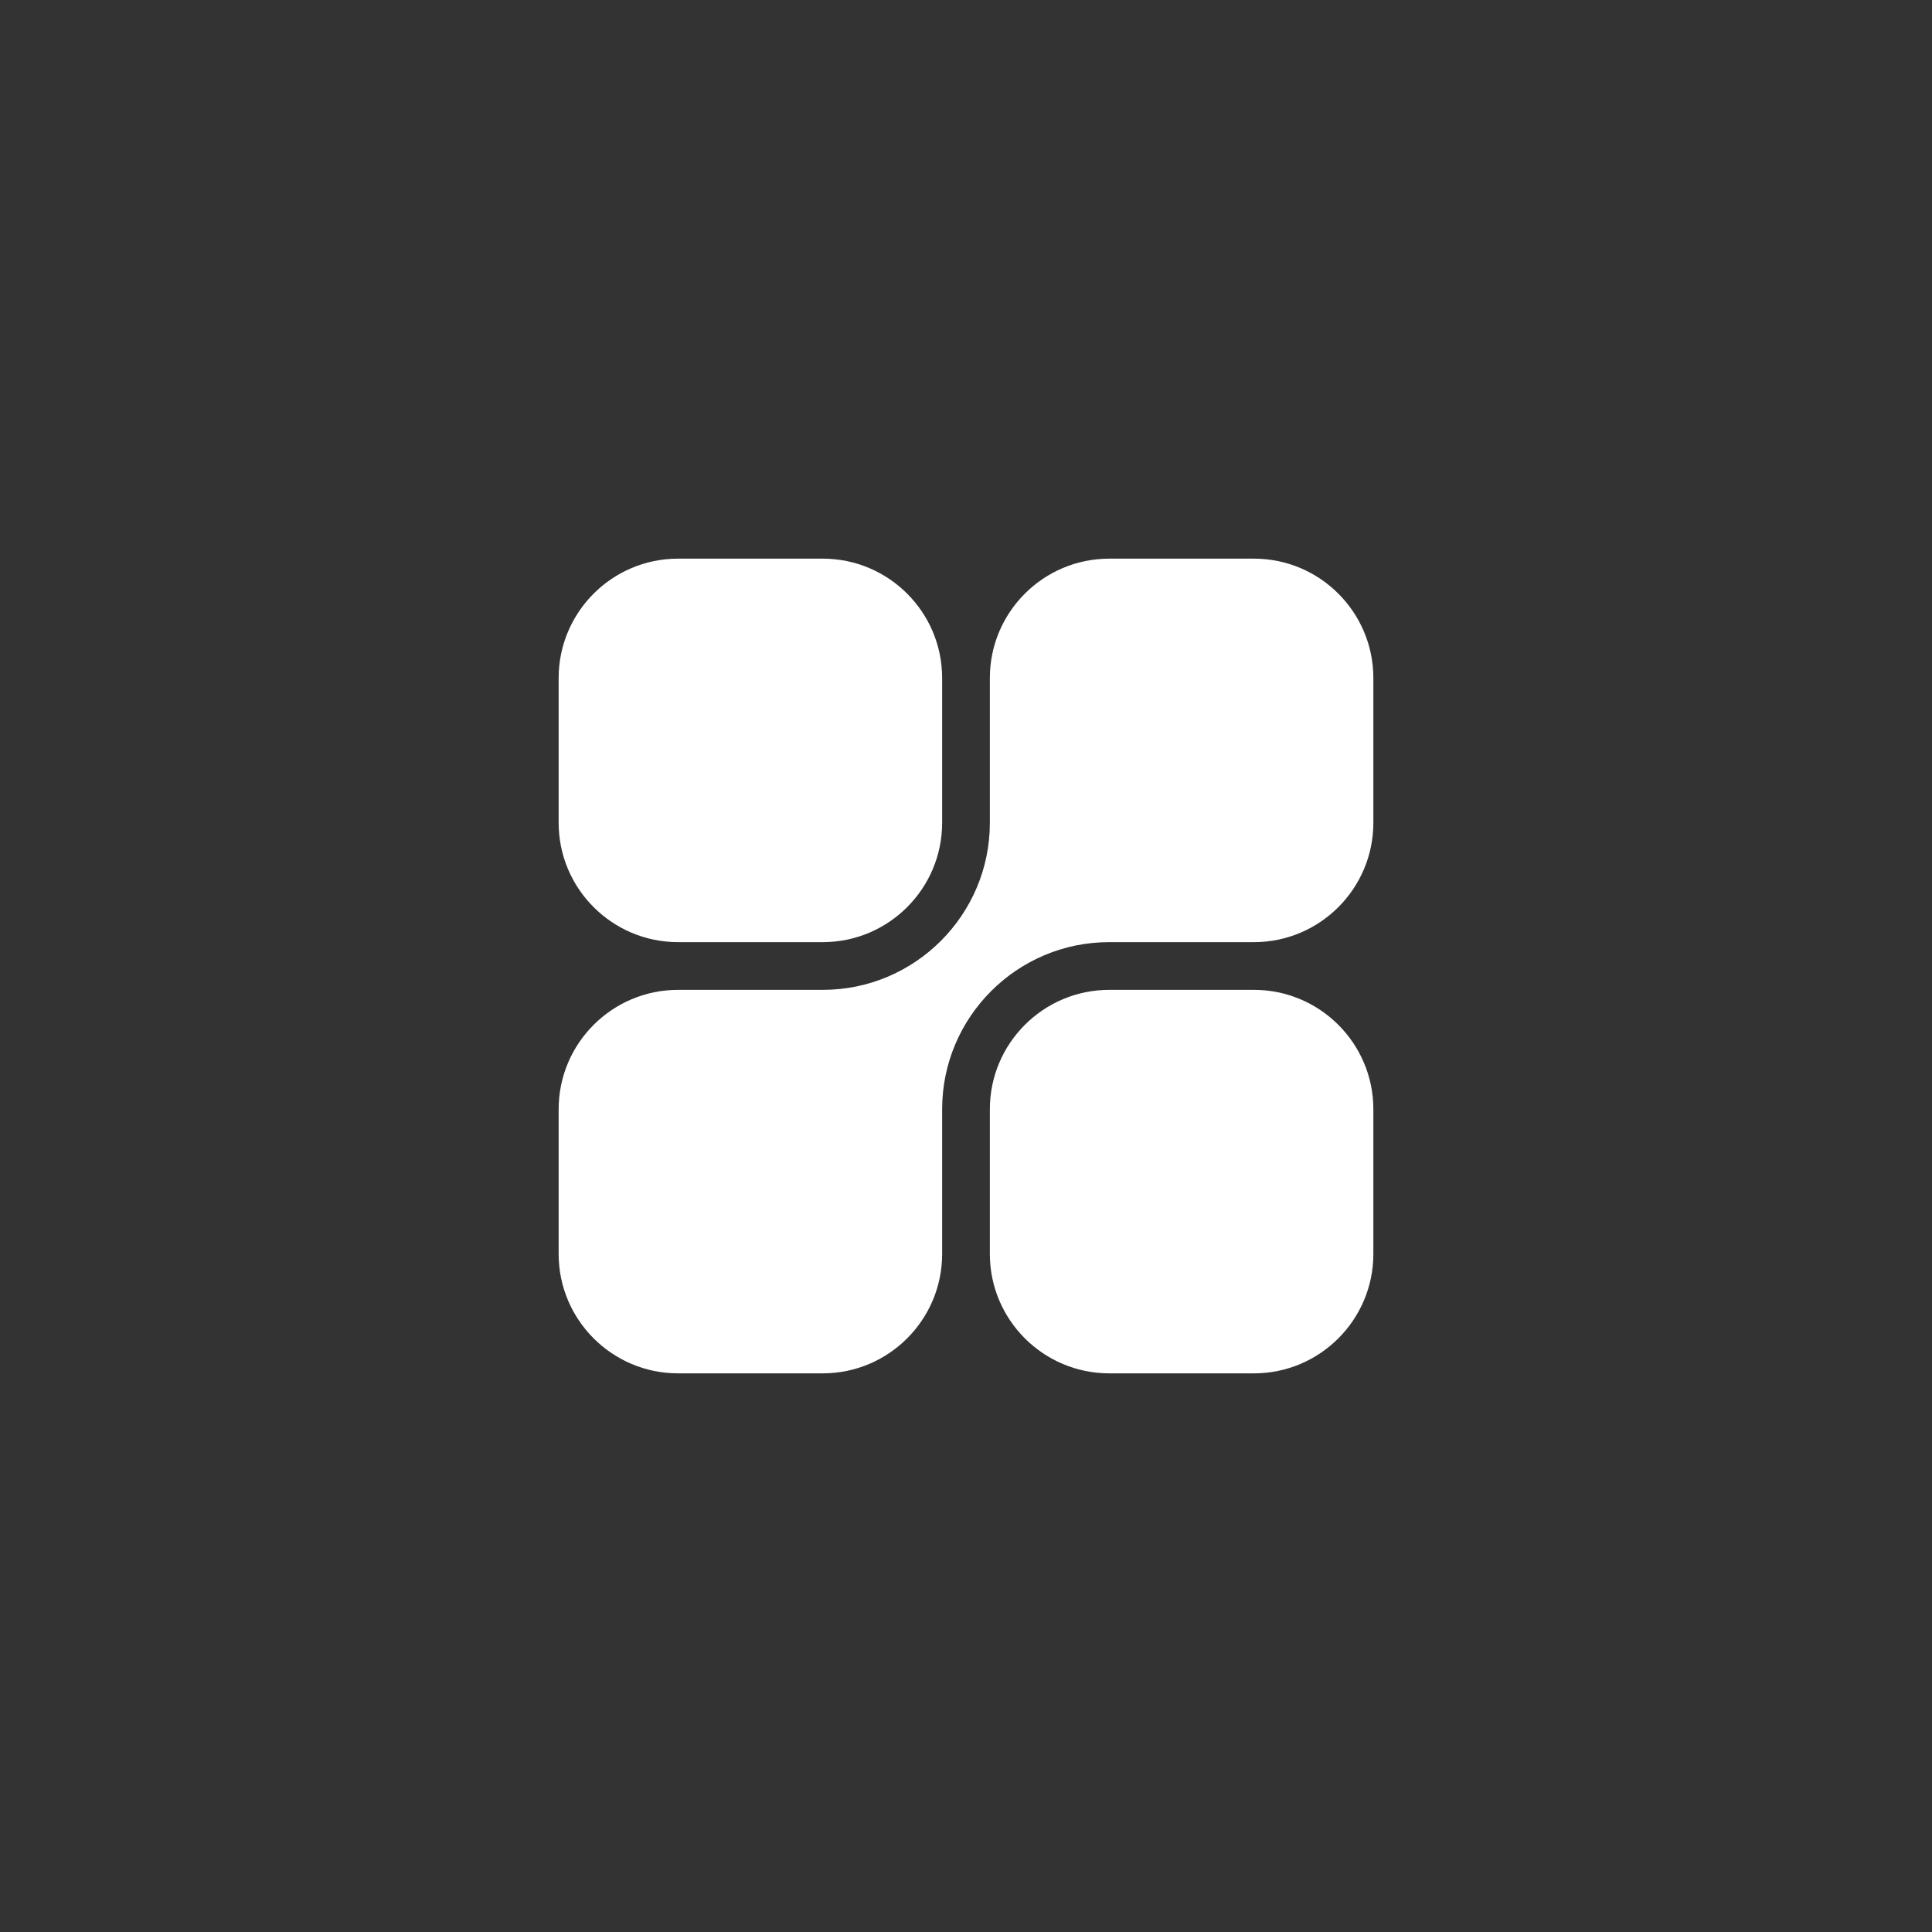 <svg width="83" height="83" viewBox="0 0 83 83" fill="none" xmlns="http://www.w3.org/2000/svg">
<rect x="0" y="0" width="83" height="83" fill="#333333" stroke="none"/>
<!--<circle cx="41.5" cy="41.5" r="41.5" fill="#35AFBF"/>-->
<path d="M35.348 24H29.127C26.3 24 24 26.3 24 29.127V35.348C24 38.175 26.3 40.475 29.127 40.475H35.348C38.175 40.475 40.475 38.175 40.475 35.348V29.127C40.475 26.3 38.175 24 35.348 24Z" fill="white"/>
<path d="M53.873 42.525H47.652C44.825 42.525 42.525 44.825 42.525 47.652V53.873C42.525 56.7 44.825 59 47.652 59H53.873C56.7 59 59 56.7 59 53.873V47.652C59 44.825 56.7 42.525 53.873 42.525Z" fill="white"/>
<path d="M53.873 24H47.652C44.825 24 42.525 26.3 42.525 29.127V35.348C42.525 39.306 39.306 42.525 35.348 42.525H29.127C26.3 42.525 24 44.825 24 47.652V53.873C24 56.7 26.3 59 29.127 59H35.348C38.175 59 40.475 56.7 40.475 53.873V47.652C40.475 43.694 43.694 40.475 47.652 40.475H53.873C56.7 40.475 59 38.175 59 35.348V29.127C59 26.3 56.7 24 53.873 24Z" fill="white"/>
</svg>
